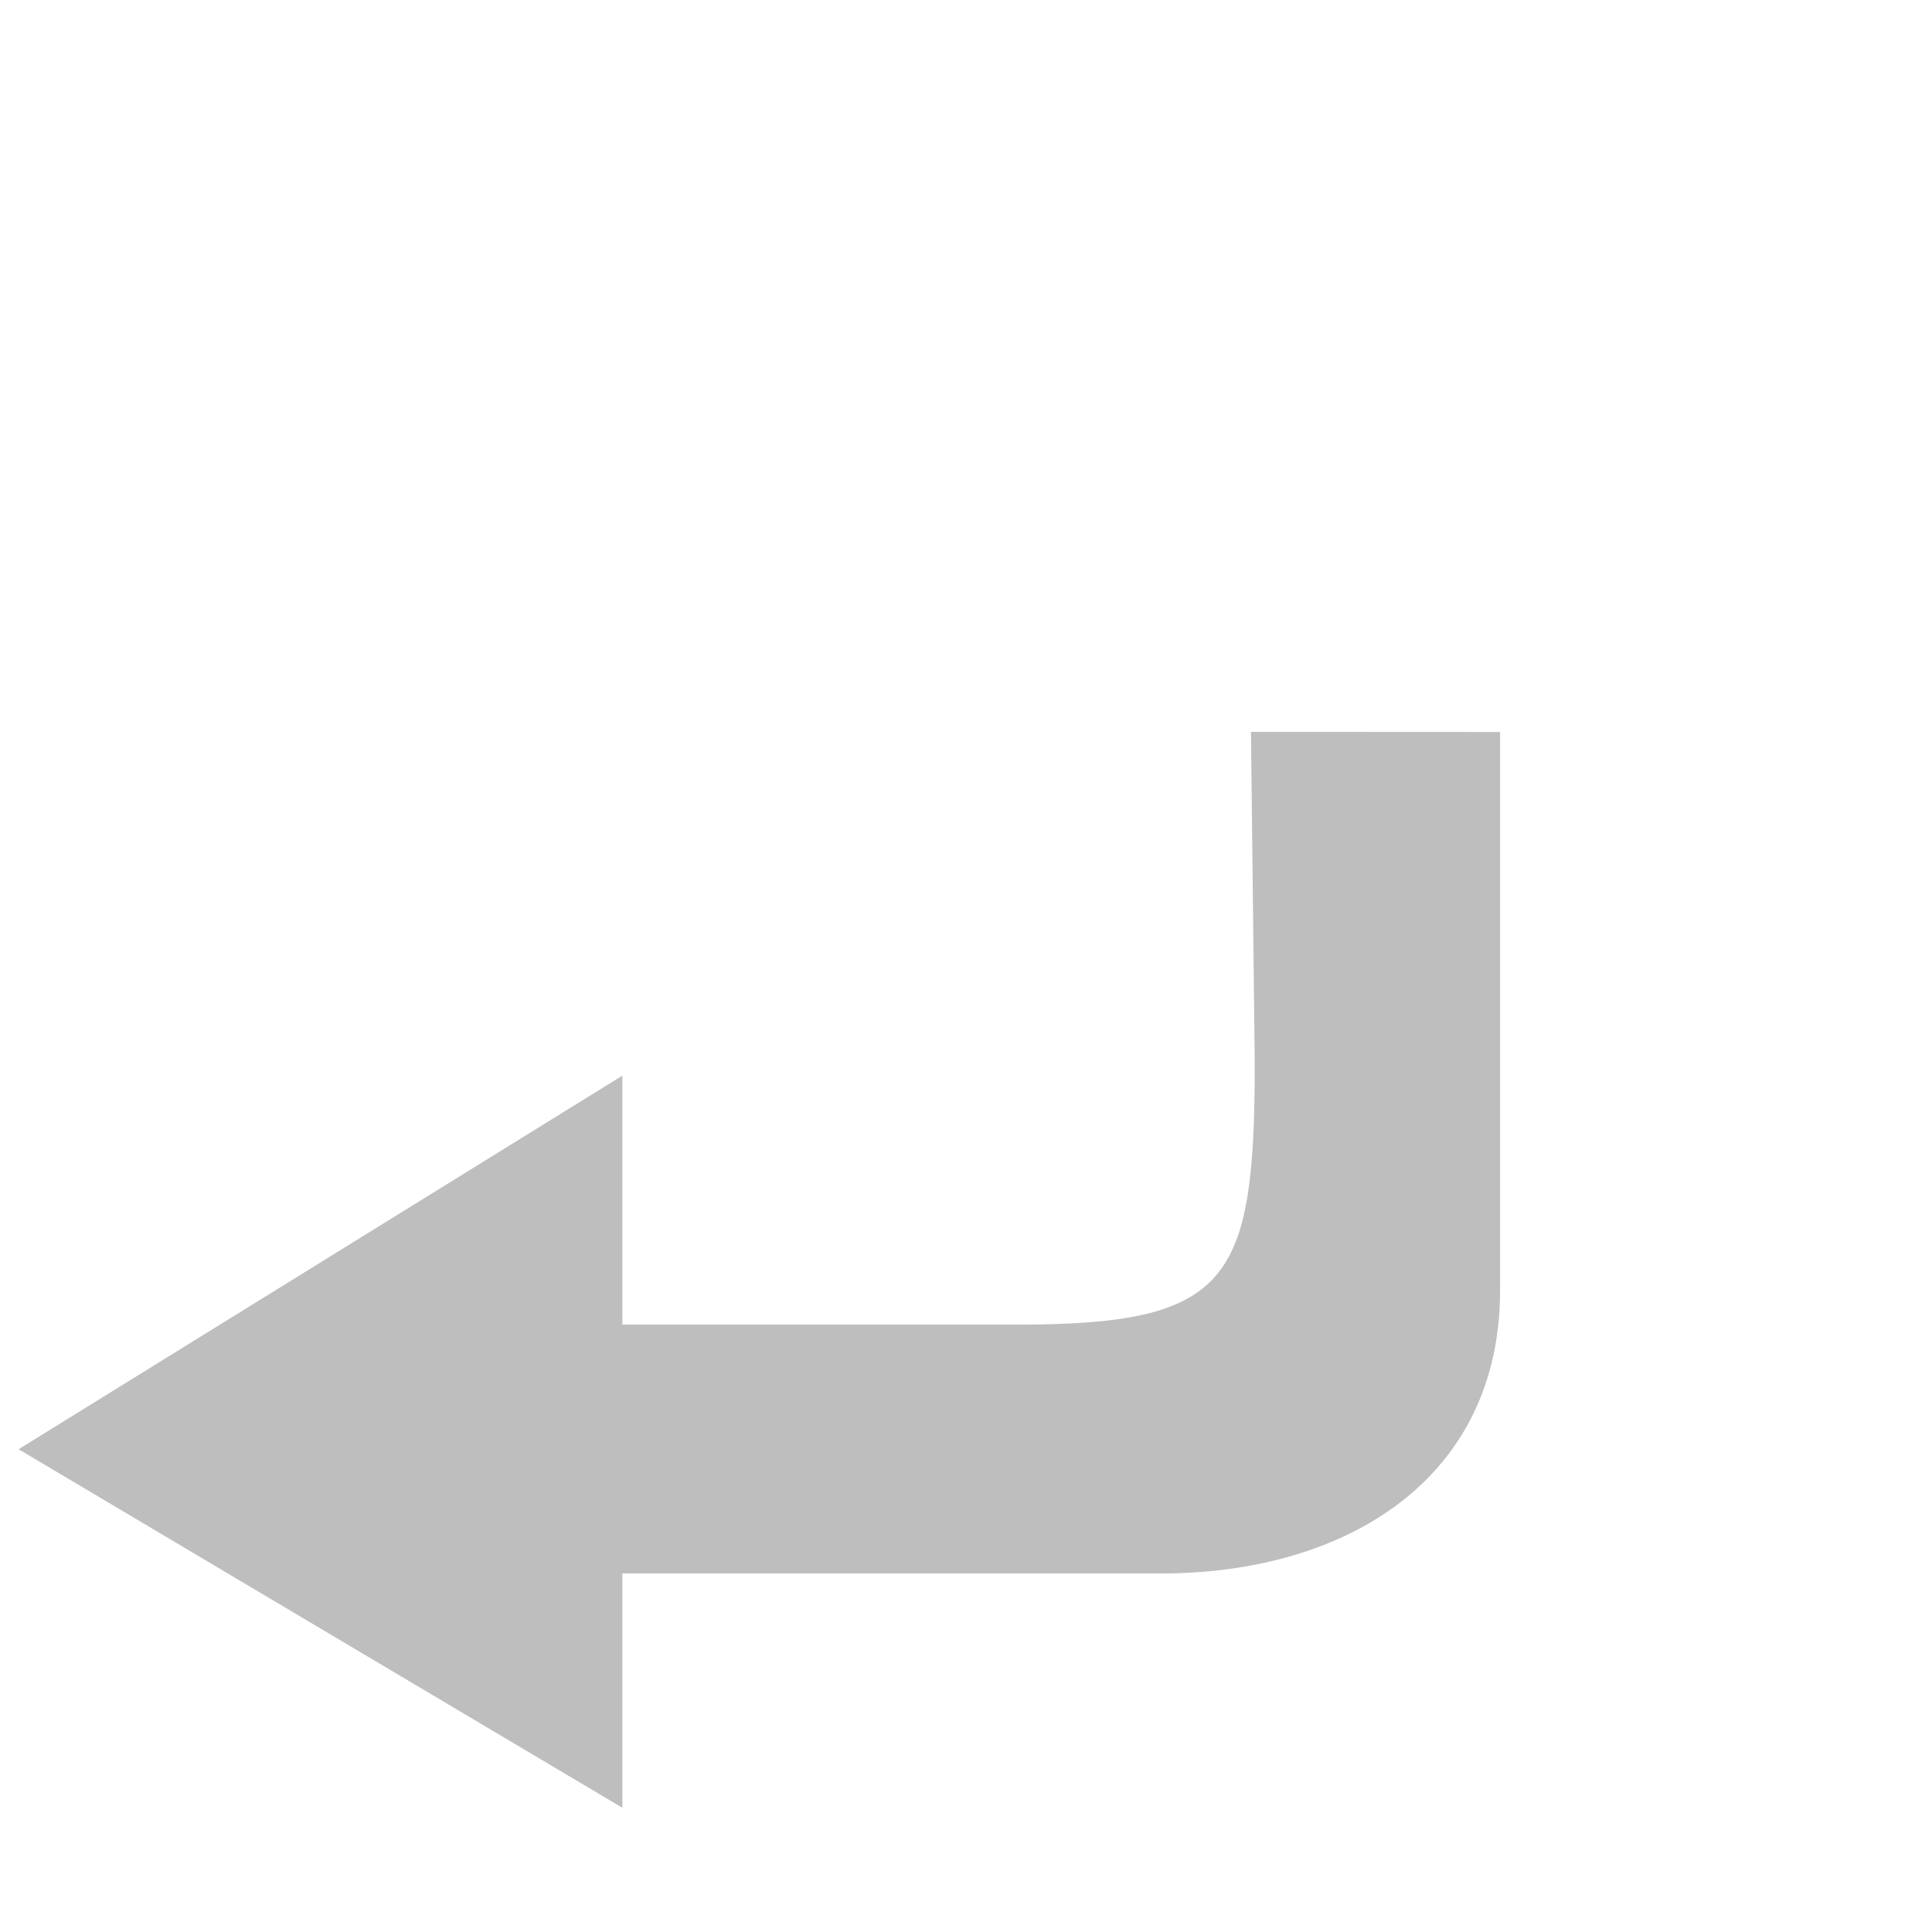<?xml version="1.0" encoding="UTF-8" standalone="no"?>
<!-- Created with Inkscape (http://www.inkscape.org/) -->

<svg
   height="16"
   version="1.1"
   inkscape:version="1.2.2 (b0a8486541, 2022-12-01)"
   sodipodi:docname="log-out.svg"
   id="svg7384"
   width="16"
   xmlns:inkscape="http://www.inkscape.org/namespaces/inkscape"
   xmlns:sodipodi="http://sodipodi.sourceforge.net/DTD/sodipodi-0.dtd"
   xmlns="http://www.w3.org/2000/svg"
   xmlns:svg="http://www.w3.org/2000/svg"
   xmlns:rdf="http://www.w3.org/1999/02/22-rdf-syntax-ns#"
   xmlns:cc="http://creativecommons.org/ns#"
   xmlns:dc="http://purl.org/dc/elements/1.1/">
  <sodipodi:namedview
     objecttolerance="10"
     inkscape:zoom="32"
     inkscape:snap-bbox="true"
     inkscape:object-nodes="false"
     inkscape:object-paths="false"
     inkscape:snap-global="true"
     inkscape:snap-grids="true"
     showgrid="false"
     showborder="true"
     inkscape:window-x="0"
     inkscape:window-y="24"
     inkscape:snap-others="false"
     inkscape:guide-bbox="true"
     bordercolor="#666666"
     borderopacity="1"
     inkscape:current-layer="layer12"
     guidetolerance="10"
     id="namedview88"
     inkscape:pageshadow="2"
     inkscape:cx="6.75"
     inkscape:cy="12.34375"
     inkscape:pageopacity="1"
     inkscape:snap-nodes="true"
     pagecolor="#555753"
     inkscape:window-height="1030"
     gridtolerance="10"
     showguides="true"
     inkscape:bbox-paths="false"
     inkscape:snap-bbox-midpoints="false"
     inkscape:snap-to-guides="true"
     inkscape:window-width="958"
     inkscape:window-maximized="0"
     inkscape:showpageshadow="0"
     inkscape:pagecheckerboard="0"
     inkscape:deskcolor="#555753">
    <inkscape:grid
       snapvisiblegridlinesonly="true"
       visible="true"
       type="xygrid"
       id="grid4866"
       empspacing="2"
       enabled="true"
       spacingx="1"
       spacingy="1"
       originx="0"
       originy="0" />
  </sodipodi:namedview>
  <title
     id="title9167">Gnome Symbolic Icon Theme</title>
  <defs
     id="defs7386" />
  <g
     inkscape:groupmode="layer"
     transform="translate(-361,-627)"
     id="layer9"
     inkscape:label="status"
     style="display:inline" />
  <g
     inkscape:groupmode="layer"
     transform="translate(-361,-627)"
     id="layer10"
     inkscape:label="devices" />
  <g
     inkscape:groupmode="layer"
     transform="translate(-361,-627)"
     id="layer11"
     inkscape:label="apps" />
  <g
     inkscape:groupmode="layer"
     transform="translate(-361,-627)"
     id="layer13"
     inkscape:label="places" />
  <g
     inkscape:groupmode="layer"
     transform="translate(-361,-627)"
     id="layer14"
     inkscape:label="mimetypes" />
  <g
     inkscape:groupmode="layer"
     transform="translate(-361,-627)"
     id="layer15"
     inkscape:label="emblems"
     style="display:inline" />
  <g
     inkscape:groupmode="layer"
     transform="translate(-361,-627)"
     id="g71291"
     inkscape:label="emotes"
     style="display:inline" />
  <g
     inkscape:groupmode="layer"
     transform="translate(-361,-627)"
     id="g4953"
     inkscape:label="categories"
     style="display:inline" />
  <g
     inkscape:groupmode="layer"
     transform="translate(-361,-627)"
     id="layer12"
     inkscape:label="actions"
     style="display:inline">
    <g
       id="go-jump_16"
       transform="translate(358.423,270.638)"
       inkscape:label="#g8211">
      <path
         inkscape:connector-curvature="0"
         style="display:inline;fill:#bebebe;fill-opacity:1;stroke:none"
         d="m 12.937,362.424 0.031,2.72 v 0.188 c -0.017,1.659 -0.251,2 -1.969,2 H 7.731 v -2.062 l -5,3.094 5,2.969 V 369.393 H 12.188 c 1.551,0 2.812,-0.793 2.812,-2.344 v -1.719 -2.906 c -1.798,0 -0.024,-10e-4 -2.063,-10e-4 z"
         id="Symbol-62"
         sodipodi:nodetypes="cccscccccsscccc" />
    </g>
  </g>
</svg>
